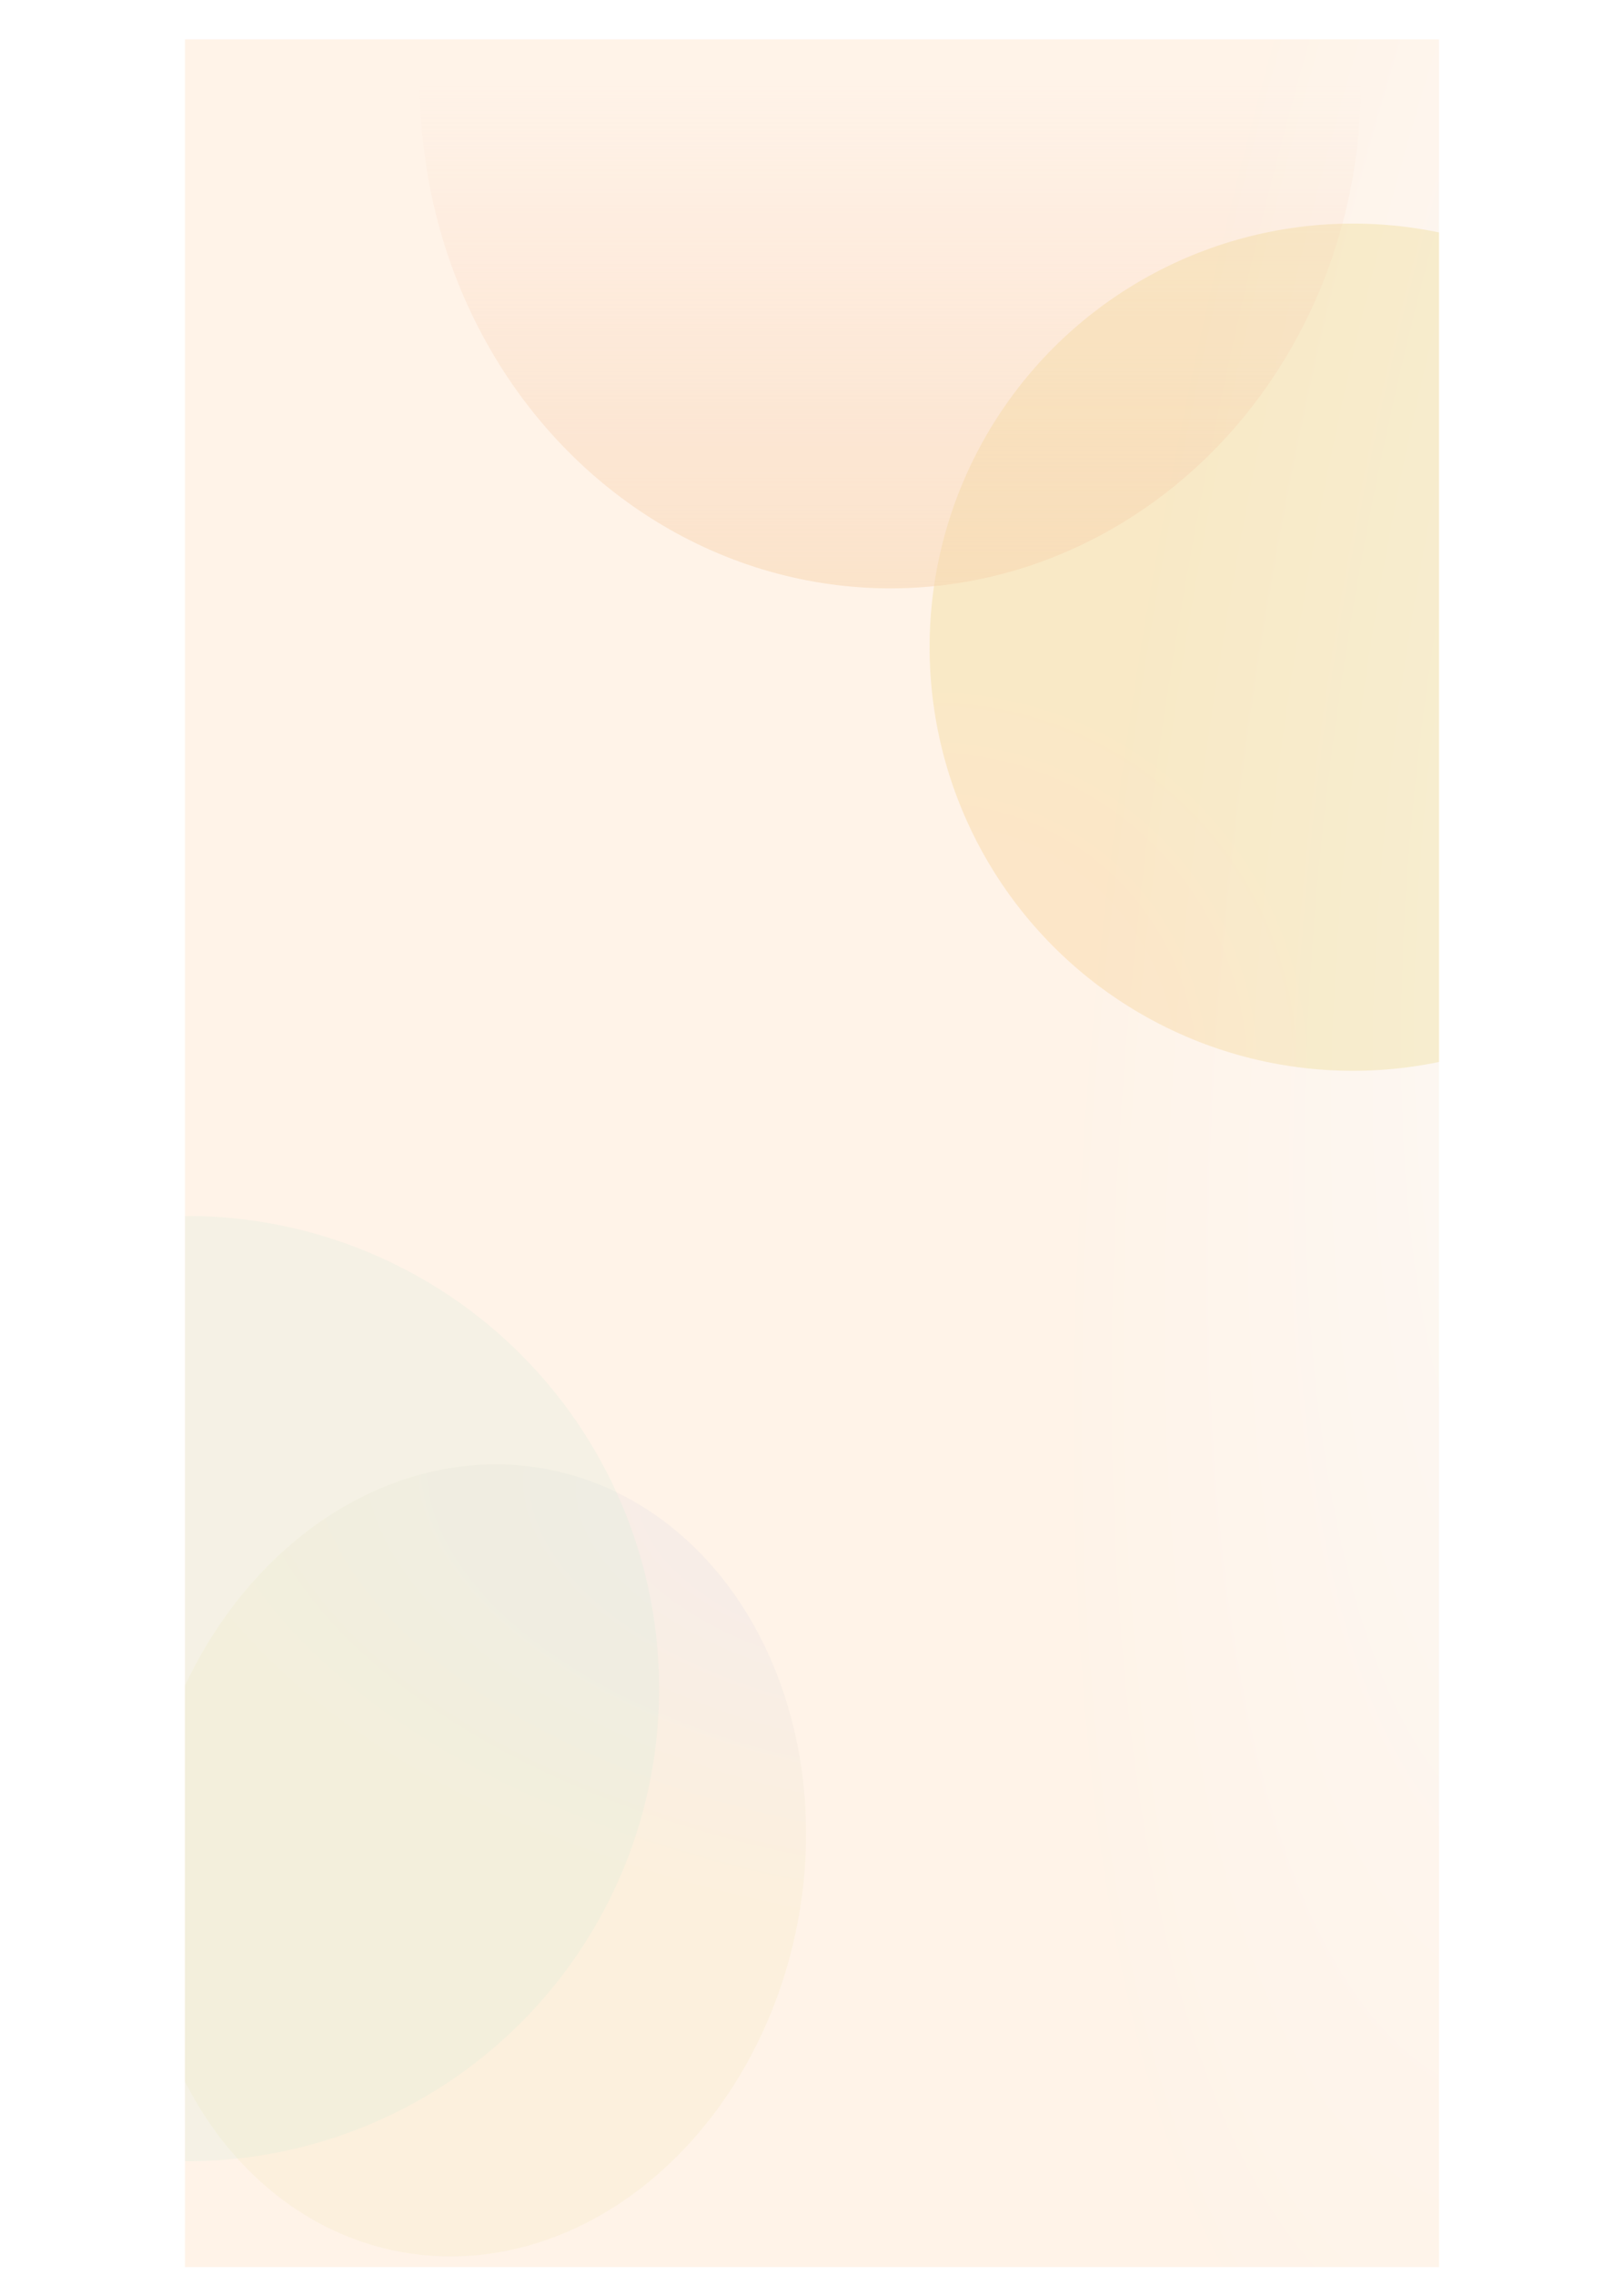 <svg width="500" height="700" viewBox="0 0 332 580" fill="none" xmlns="http://www.w3.org/2000/svg">
<g clip-path="url(#clip0_957_117)" filter="url(#filter0_dd_957_117)">
<rect width="320" height="568" transform="translate(6 1)" fill="white"/>
<g filter="url(#filter1_f_957_117)">
<circle r="108" transform="matrix(-1 0 0 1 304 156)" fill="url(#paint0_radial_957_117)" fill-opacity="0.6"/>
</g>
<g filter="url(#filter2_f_957_117)">
<ellipse rx="120" ry="128.5" transform="matrix(-1 0 0 1 186 12.5)" fill="url(#paint1_linear_957_117)"/>
</g>
<g filter="url(#filter3_f_957_117)">
<ellipse rx="282" ry="357.5" transform="matrix(1 1.74846e-07 1.74846e-07 -1 168 281.5)" fill="url(#paint2_radial_957_117)" fill-opacity="0.3"/>
</g>
<g filter="url(#filter4_f_957_117)">
<ellipse rx="84.263" ry="101.481" transform="matrix(0.983 0.185 0.185 -0.983 79.558 465.3)" fill="url(#paint3_radial_957_117)" fill-opacity="0.2"/>
</g>
<g filter="url(#filter5_f_957_117)">
<circle r="120.5" transform="matrix(-1 0 0 1 6.5 421.5)" fill="url(#paint4_radial_957_117)" fill-opacity="0.2"/>
</g>
</g>
<defs>
<filter id="filter0_dd_957_117" x="0" y="0" width="332" height="580" filterUnits="userSpaceOnUse" color-interpolation-filters="sRGB">
<feFlood flood-opacity="0" result="BackgroundImageFix"/>
<feColorMatrix in="SourceAlpha" type="matrix" values="0 0 0 0 0 0 0 0 0 0 0 0 0 0 0 0 0 0 127 0" result="hardAlpha"/>
<feOffset dy="5"/>
<feGaussianBlur stdDeviation="3"/>
<feComposite in2="hardAlpha" operator="out"/>
<feColorMatrix type="matrix" values="0 0 0 0 0.529 0 0 0 0 0.408 0 0 0 0 0.243 0 0 0 0.1 0"/>
<feBlend mode="normal" in2="BackgroundImageFix" result="effect1_dropShadow_957_117"/>
<feColorMatrix in="SourceAlpha" type="matrix" values="0 0 0 0 0 0 0 0 0 0 0 0 0 0 0 0 0 0 127 0" result="hardAlpha"/>
<feOffset dy="4"/>
<feGaussianBlur stdDeviation="2"/>
<feComposite in2="hardAlpha" operator="out"/>
<feColorMatrix type="matrix" values="0 0 0 0 0.271 0 0 0 0 0.251 0 0 0 0 0.247 0 0 0 0.05 0"/>
<feBlend mode="normal" in2="effect1_dropShadow_957_117" result="effect2_dropShadow_957_117"/>
<feBlend mode="normal" in="SourceGraphic" in2="effect2_dropShadow_957_117" result="shape"/>
</filter>
<filter id="filter1_f_957_117" x="96" y="-52" width="416" height="416" filterUnits="userSpaceOnUse" color-interpolation-filters="sRGB">
<feFlood flood-opacity="0" result="BackgroundImageFix"/>
<feBlend mode="normal" in="SourceGraphic" in2="BackgroundImageFix" result="shape"/>
<feGaussianBlur stdDeviation="50" result="effect1_foregroundBlur_957_117"/>
</filter>
<filter id="filter2_f_957_117" x="-34" y="-216" width="440" height="457" filterUnits="userSpaceOnUse" color-interpolation-filters="sRGB">
<feFlood flood-opacity="0" result="BackgroundImageFix"/>
<feBlend mode="normal" in="SourceGraphic" in2="BackgroundImageFix" result="shape"/>
<feGaussianBlur stdDeviation="50" result="effect1_foregroundBlur_957_117"/>
</filter>
<filter id="filter3_f_957_117" x="-214" y="-176" width="764" height="915" filterUnits="userSpaceOnUse" color-interpolation-filters="sRGB">
<feFlood flood-opacity="0" result="BackgroundImageFix"/>
<feBlend mode="normal" in="SourceGraphic" in2="BackgroundImageFix" result="shape"/>
<feGaussianBlur stdDeviation="50" result="effect1_foregroundBlur_957_117"/>
</filter>
<filter id="filter4_f_957_117" x="-105.368" y="264.343" width="369.852" height="401.913" filterUnits="userSpaceOnUse" color-interpolation-filters="sRGB">
<feFlood flood-opacity="0" result="BackgroundImageFix"/>
<feBlend mode="normal" in="SourceGraphic" in2="BackgroundImageFix" result="shape"/>
<feGaussianBlur stdDeviation="50" result="effect1_foregroundBlur_957_117"/>
</filter>
<filter id="filter5_f_957_117" x="-214" y="201" width="441" height="441" filterUnits="userSpaceOnUse" color-interpolation-filters="sRGB">
<feFlood flood-opacity="0" result="BackgroundImageFix"/>
<feBlend mode="normal" in="SourceGraphic" in2="BackgroundImageFix" result="shape"/>
<feGaussianBlur stdDeviation="50" result="effect1_foregroundBlur_957_117"/>
</filter>
<radialGradient id="paint0_radial_957_117" cx="0" cy="0" r="1" gradientUnits="userSpaceOnUse" gradientTransform="translate(108 108) rotate(90) scale(108)">
<stop stop-color="#FFD9B5"/>
<stop offset="1" stop-color="#F1E7AF"/>
</radialGradient>
<linearGradient id="paint1_linear_957_117" x1="120" y1="0" x2="120" y2="257" gradientUnits="userSpaceOnUse">
<stop stop-color="#F4BDA7" stop-opacity="0"/>
<stop offset="1" stop-color="#F1E7AF"/>
</linearGradient>
<radialGradient id="paint2_radial_957_117" cx="0" cy="0" r="1" gradientUnits="userSpaceOnUse" gradientTransform="translate(247.5 143.5) rotate(78.976) scale(491.571 160.556)">
<stop stop-color="#F4F2EF"/>
<stop offset="1" stop-color="#FFD9B5"/>
</radialGradient>
<radialGradient id="paint3_radial_957_117" cx="0" cy="0" r="1" gradientUnits="userSpaceOnUse" gradientTransform="translate(84.263 101.481) rotate(90) scale(101.481 191.8)">
<stop stop-color="#CFD2F5"/>
<stop offset="1" stop-color="#F1E7AF"/>
</radialGradient>
<radialGradient id="paint4_radial_957_117" cx="0" cy="0" r="1" gradientUnits="userSpaceOnUse" gradientTransform="translate(120.5 120.5) rotate(90) scale(120.5)">
<stop stop-color="#F1E7AF"/>
<stop offset="1" stop-color="#CEECD9"/>
</radialGradient>
<clipPath id="clip0_957_117">
<rect width="320" height="568" fill="white" transform="translate(6 1)"/>
</clipPath>
</defs>
</svg>
